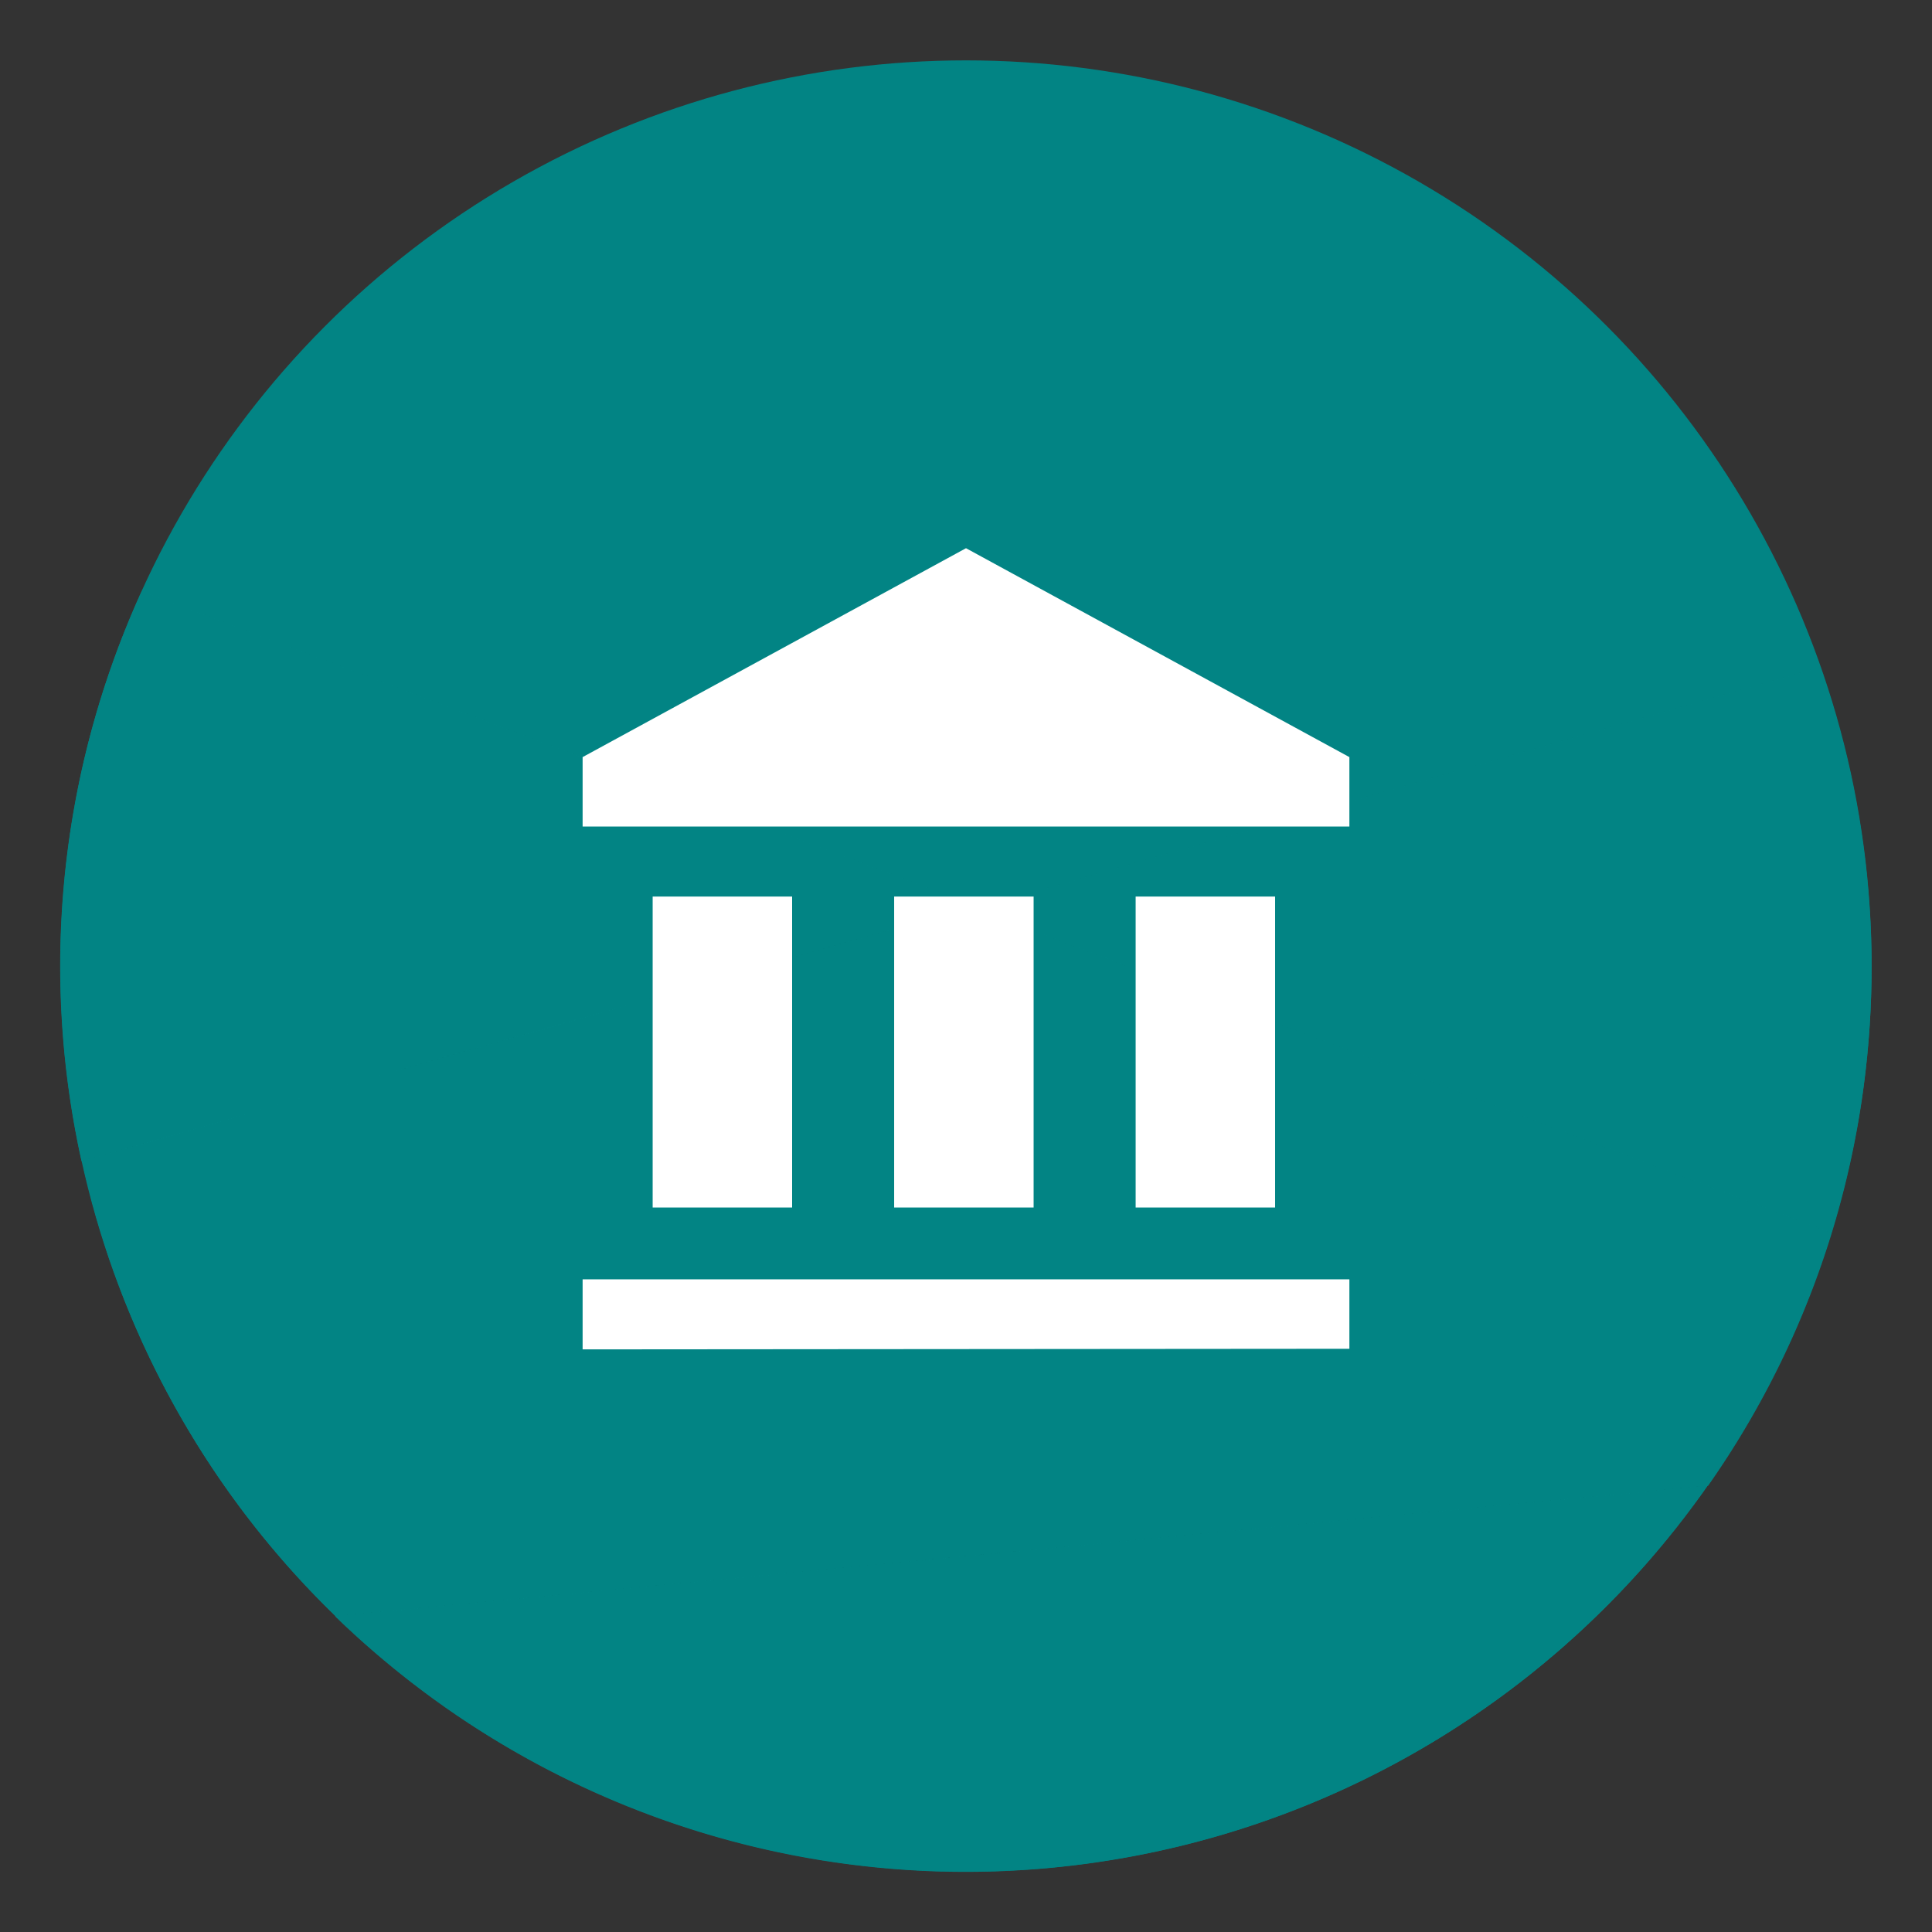 <svg xmlns="http://www.w3.org/2000/svg" viewBox="0 0 32 32"><rect x="0" y="0" width="32" height="32" fill="#333333" stroke="none"/><title>DUMMYMMMXXX</title><g style="isolation:isolate"><g id="BANCOS"><g id="DUMMYMMMXXX"><circle cx="16" cy="16" r="15" style="fill:#028484"/><path d="M2.35,9.79a14.93,14.93,0,0,0-1,9.44L16.15,15Z" style="fill:#028484"/><path d="M2.35,9.79a14.93,14.93,0,0,0-1,9.44L16.15,15Z" style="fill:#028484;opacity:0.1;mix-blend-mode:multiply"/><path d="M1.36,19.23a14.93,14.93,0,0,0,4.2,7.54l22.73-2.16a14.9,14.9,0,0,0,2.05-4.19L16.15,15Z" style="fill:#028484"/><path d="M1.36,19.23a14.93,14.93,0,0,0,4.2,7.54l22.73-2.16a14.9,14.9,0,0,0,2.05-4.19L16.15,15Z" style="fill:#028484;opacity:0.1;mix-blend-mode:multiply"/><path d="M1.36,19.23a14.93,14.93,0,0,0,4.2,7.54l22.73-2.16a14.9,14.9,0,0,0,2.05-4.19L16.15,15Z" style="fill:#028484;opacity:0.1;mix-blend-mode:multiply"/><path d="M5.55,26.77a15,15,0,0,0,22.73-2.16Z" style="fill:#028484"/><path d="M5.55,26.77a15,15,0,0,0,22.73-2.16Z" style="fill:#028484;opacity:0.1;mix-blend-mode:multiply"/><path d="M5.55,26.77a15,15,0,0,0,22.73-2.16Z" style="fill:#028484;opacity:0.1;mix-blend-mode:multiply"/><path d="M5.55,26.77a15,15,0,0,0,22.73-2.16Z" style="fill:#028484;opacity:0.1;mix-blend-mode:multiply"/><path d="M30.34,20.42a15,15,0,0,0-.19-9.37l-14,4Z" style="fill:#028484"/><path d="M30.34,20.42a15,15,0,0,0-.19-9.37l-14,4Z" style="fill:#028484;opacity:0.1;mix-blend-mode:multiply"/><path id="Logo" d="M9.65,22.35V21.19H22.35v1.15ZM16,9.08l6.35,3.46v1.15H9.65V12.54ZM10.81,20V14.85h2.31V20Zm4,0V14.85h2.31V20Zm4,0V14.85h2.31V20Z" style="fill:#fff"/></g></g></g></svg>